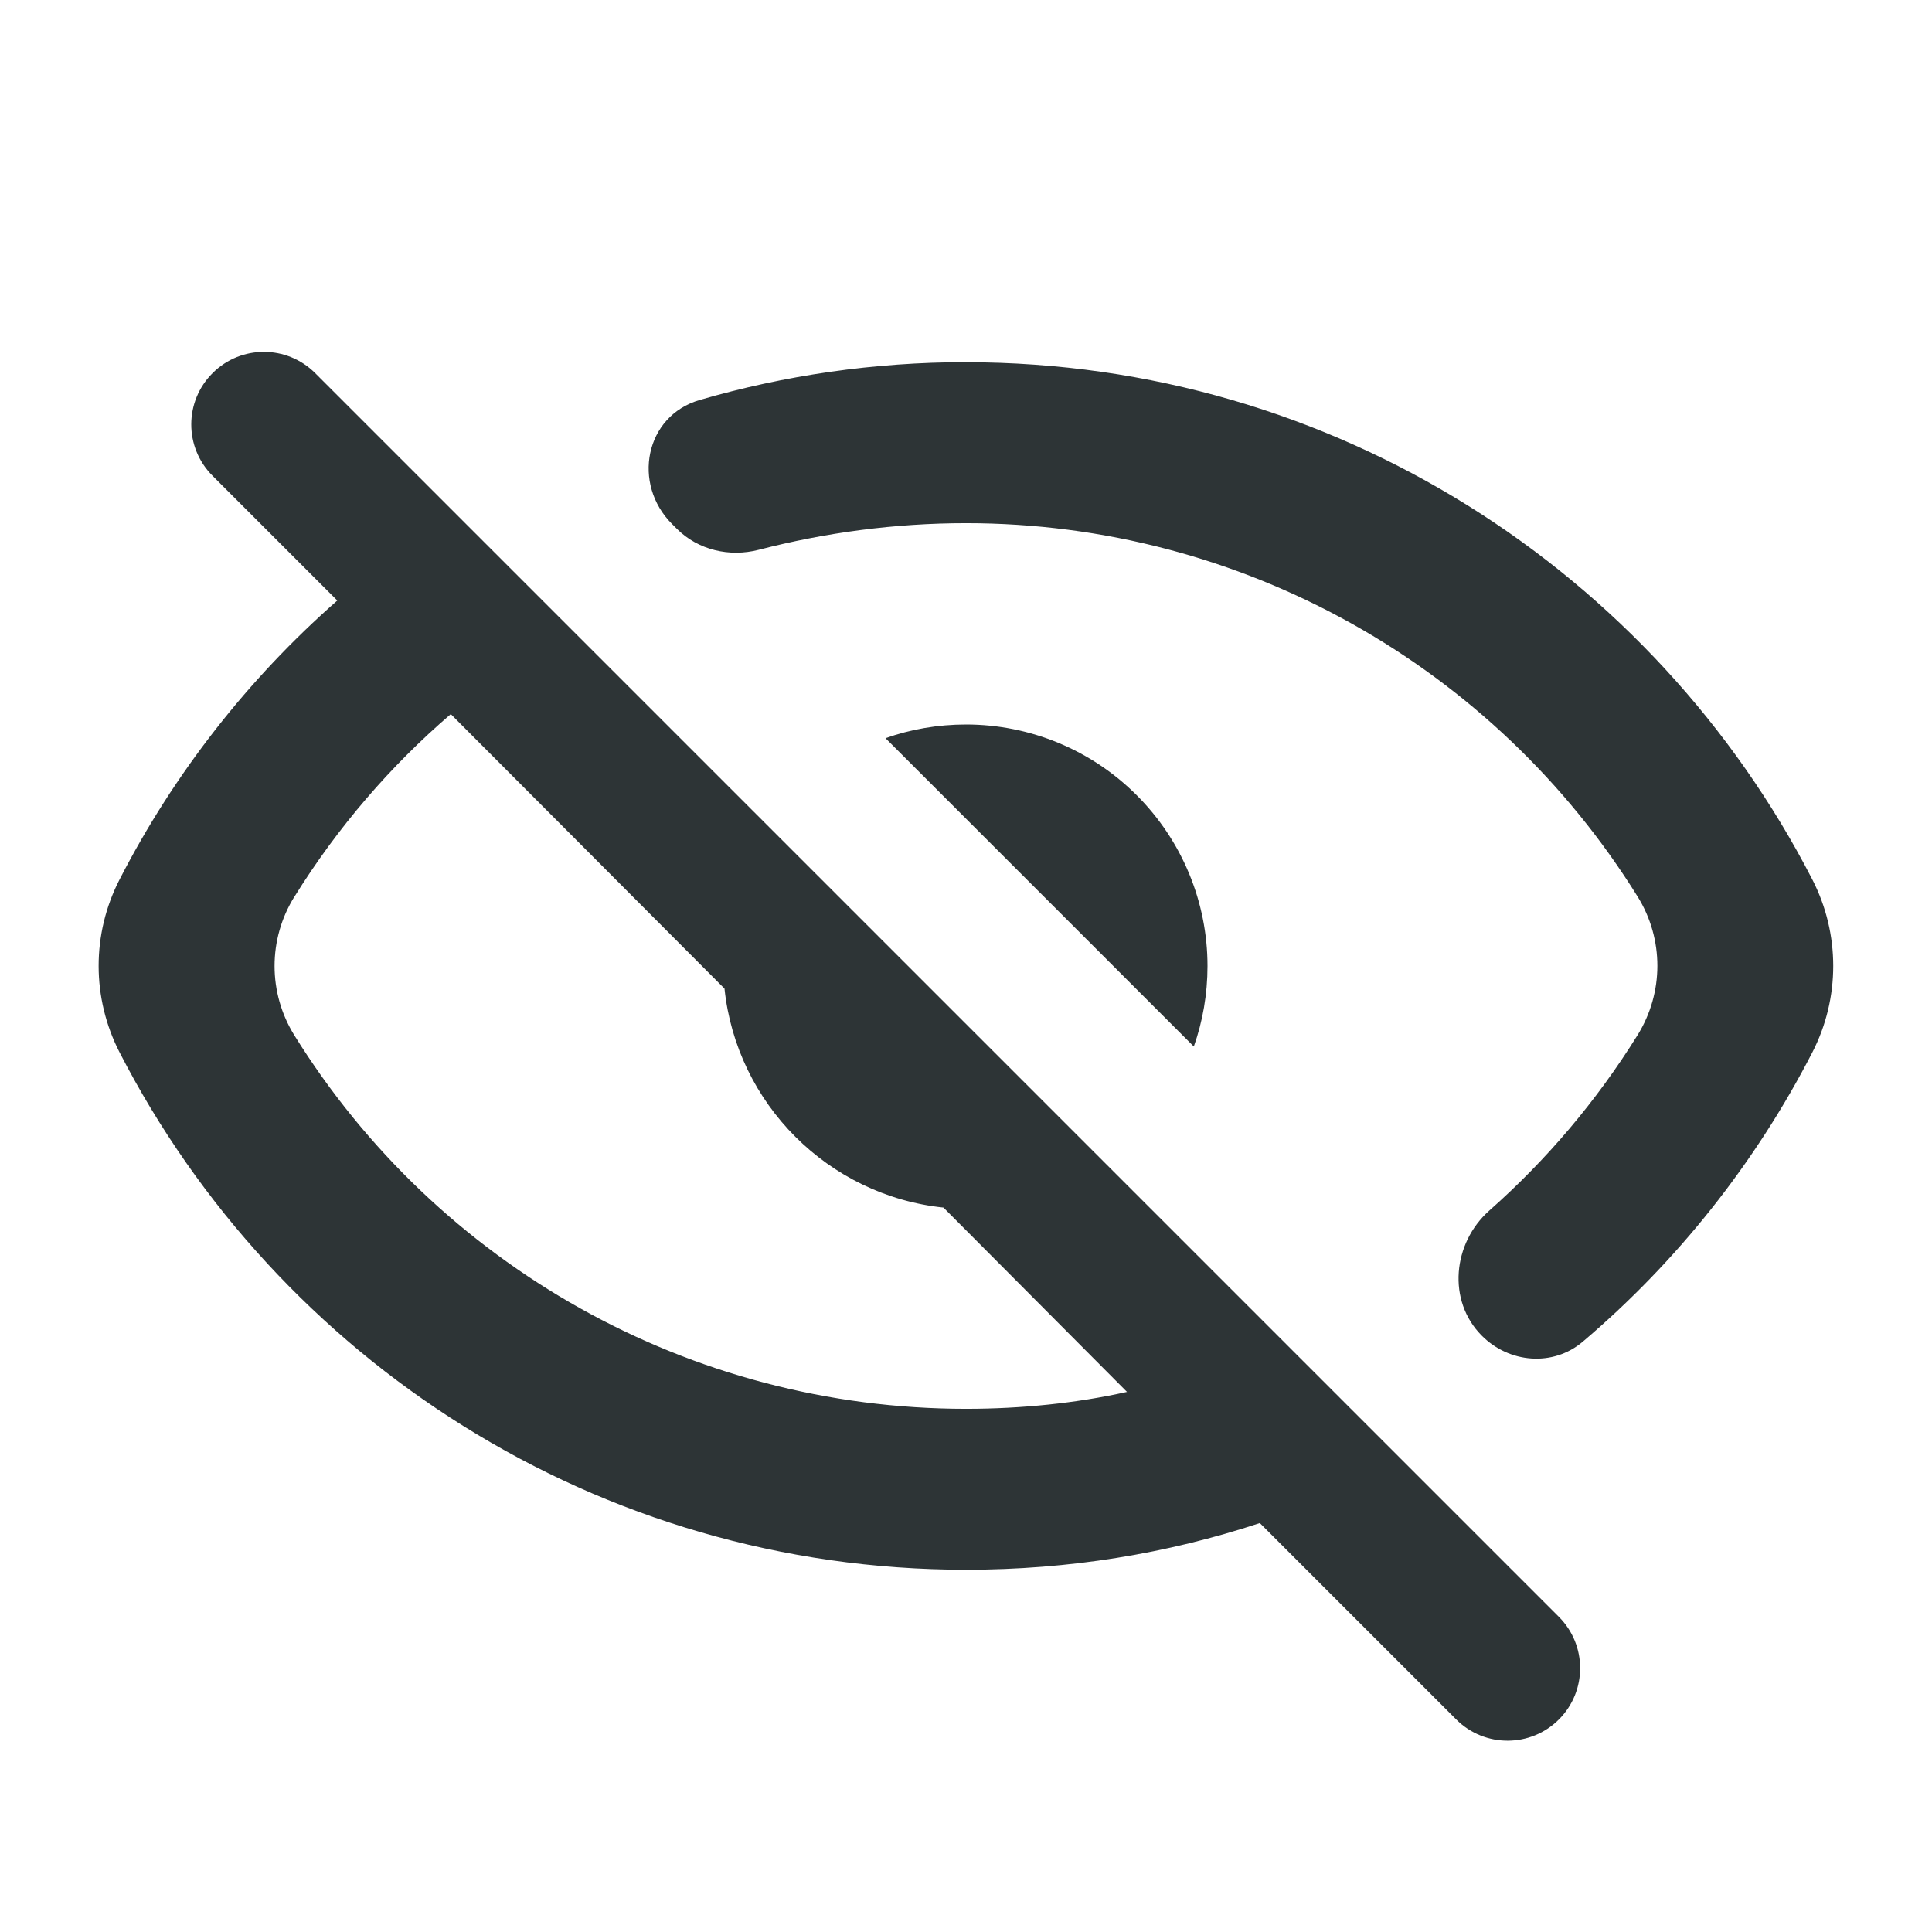 <svg fill="none" height="24" viewBox="0 0 24 24" width="24" xmlns="http://www.w3.org/2000/svg"><path d="m2.64 5.91c-.353-.353-.352-.926.003-1.277.352-.35.921-.349 1.272.002l15.45 15.45c.351.351.352.92.003 1.272-.352.354-.924.356-1.278.003l-2.44-2.44c-1.15.38-2.37.58-3.65.58-4.582 0-8.55-2.611-10.514-6.426-.347-.674-.348-1.474-.001-2.148.678-1.319 1.597-2.493 2.705-3.466zm9.36 3.09c.796 0 1.559.316 2.121.879.563.563.879 1.326.879 2.121 0 .35-.06.69-.17 1l-3.83-3.83c.31-.11.65-.17 1-.17zm0-4.5c4.58 0 8.548 2.61 10.512 6.423.348.675.348 1.478 0 2.153-.708 1.374-1.677 2.595-2.85 3.591-.37.314-.915.268-1.256-.076-.43-.433-.361-1.149.096-1.554.708-.626 1.329-1.357 1.84-2.178.328-.527.329-1.194.001-1.721-1.778-2.86-4.915-4.639-8.343-4.639-.881 0-1.748.117-2.576.331-.361.093-.75.004-1.015-.26l-.059-.059c-.502-.499-.338-1.345.342-1.542 1.05-.305 2.16-.47 3.308-.47zm-8.344 6.641c-.327.526-.327 1.192-0 1.719 1.778 2.861 4.915 4.641 8.344 4.641.69 0 1.37-.07 2-.21l-2.28-2.29c-1.43-.15-2.57-1.29-2.72-2.72l-3.4-3.41c-.75.644-1.408 1.408-1.944 2.271z" fill="#2d3436"/></svg>